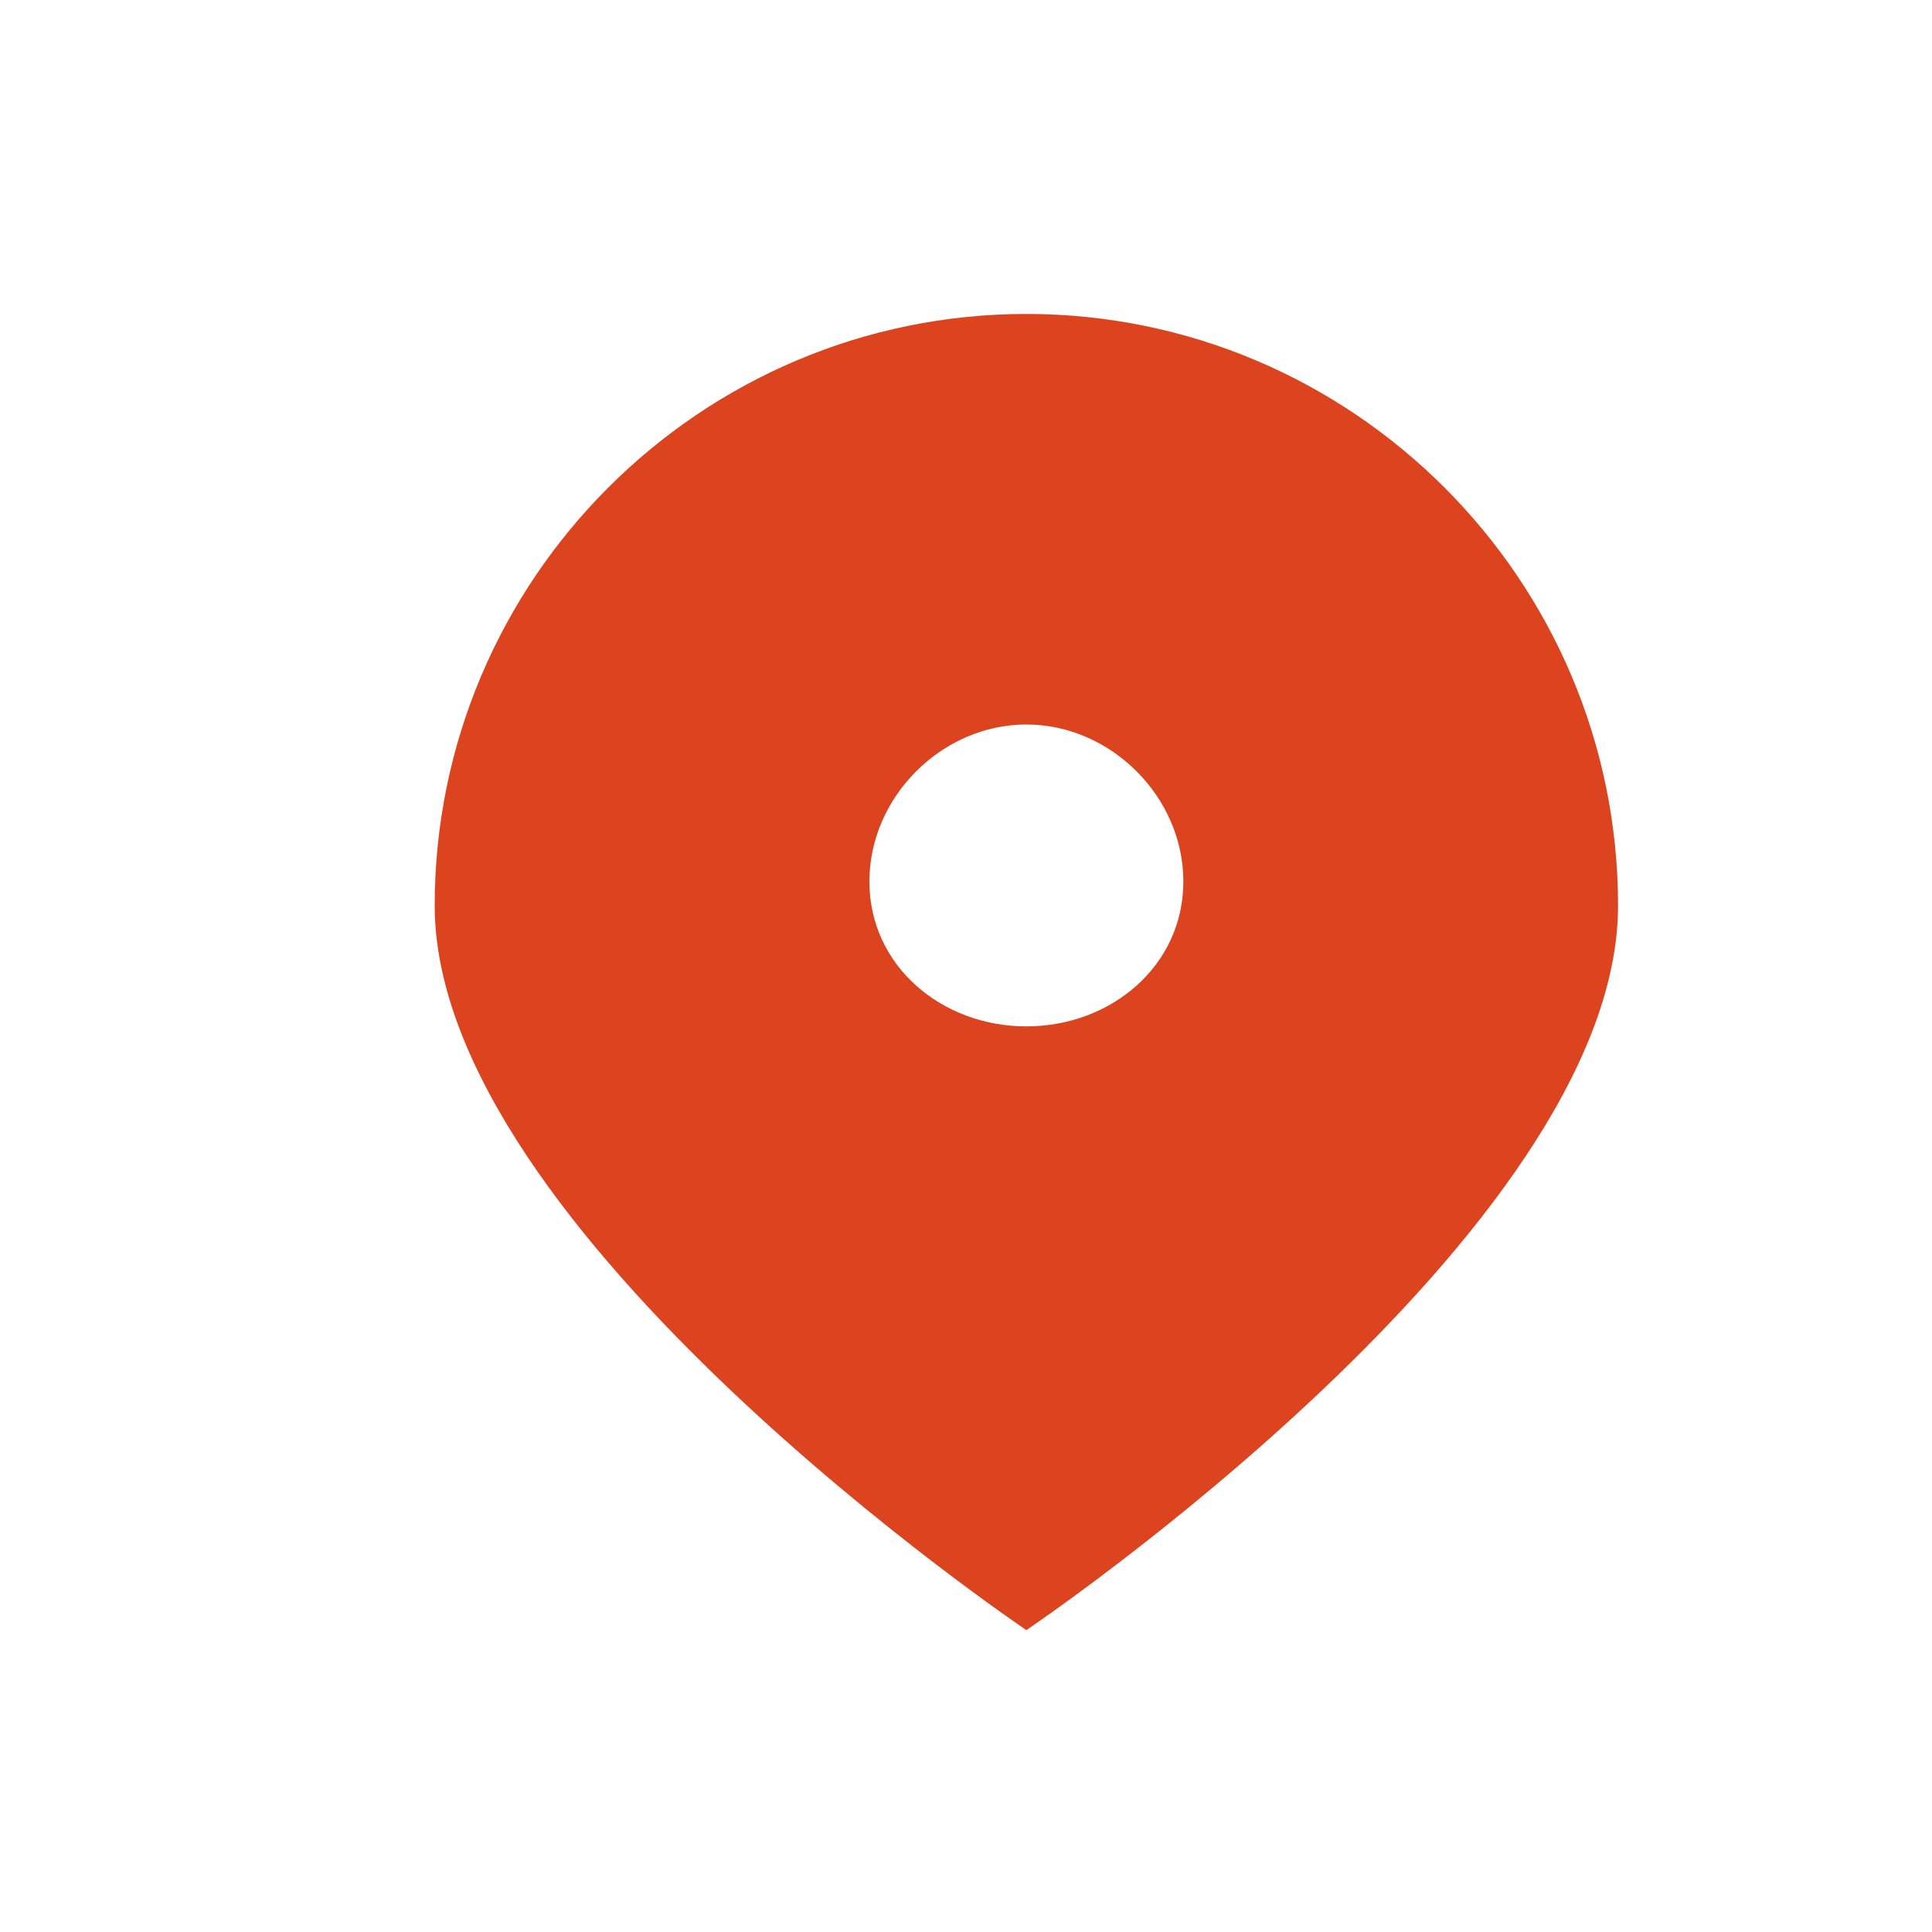 <?xml version="1.0" standalone="no"?><!DOCTYPE svg PUBLIC "-//W3C//DTD SVG 1.1//EN" "http://www.w3.org/Graphics/SVG/1.1/DTD/svg11.dtd"><svg t="1621752803065" class="icon" viewBox="0 0 1024 1024" version="1.1" xmlns="http://www.w3.org/2000/svg" p-id="3768" xmlns:xlink="http://www.w3.org/1999/xlink" width="32" height="32"><defs><style type="text/css"></style></defs><path d="M544 166.4c-172.8 0-313.6 140.8-313.6 313.6s313.6 384 313.6 384 313.6-211.2 313.6-384-140.8-313.6-313.6-313.6z m0 377.6c-44.8 0-83.2-32-83.2-76.8S499.2 384 544 384c44.8 0 83.2 38.4 83.2 83.2 0 44.8-38.4 76.8-83.2 76.8z" fill="#DB441F" p-id="3769"></path></svg>